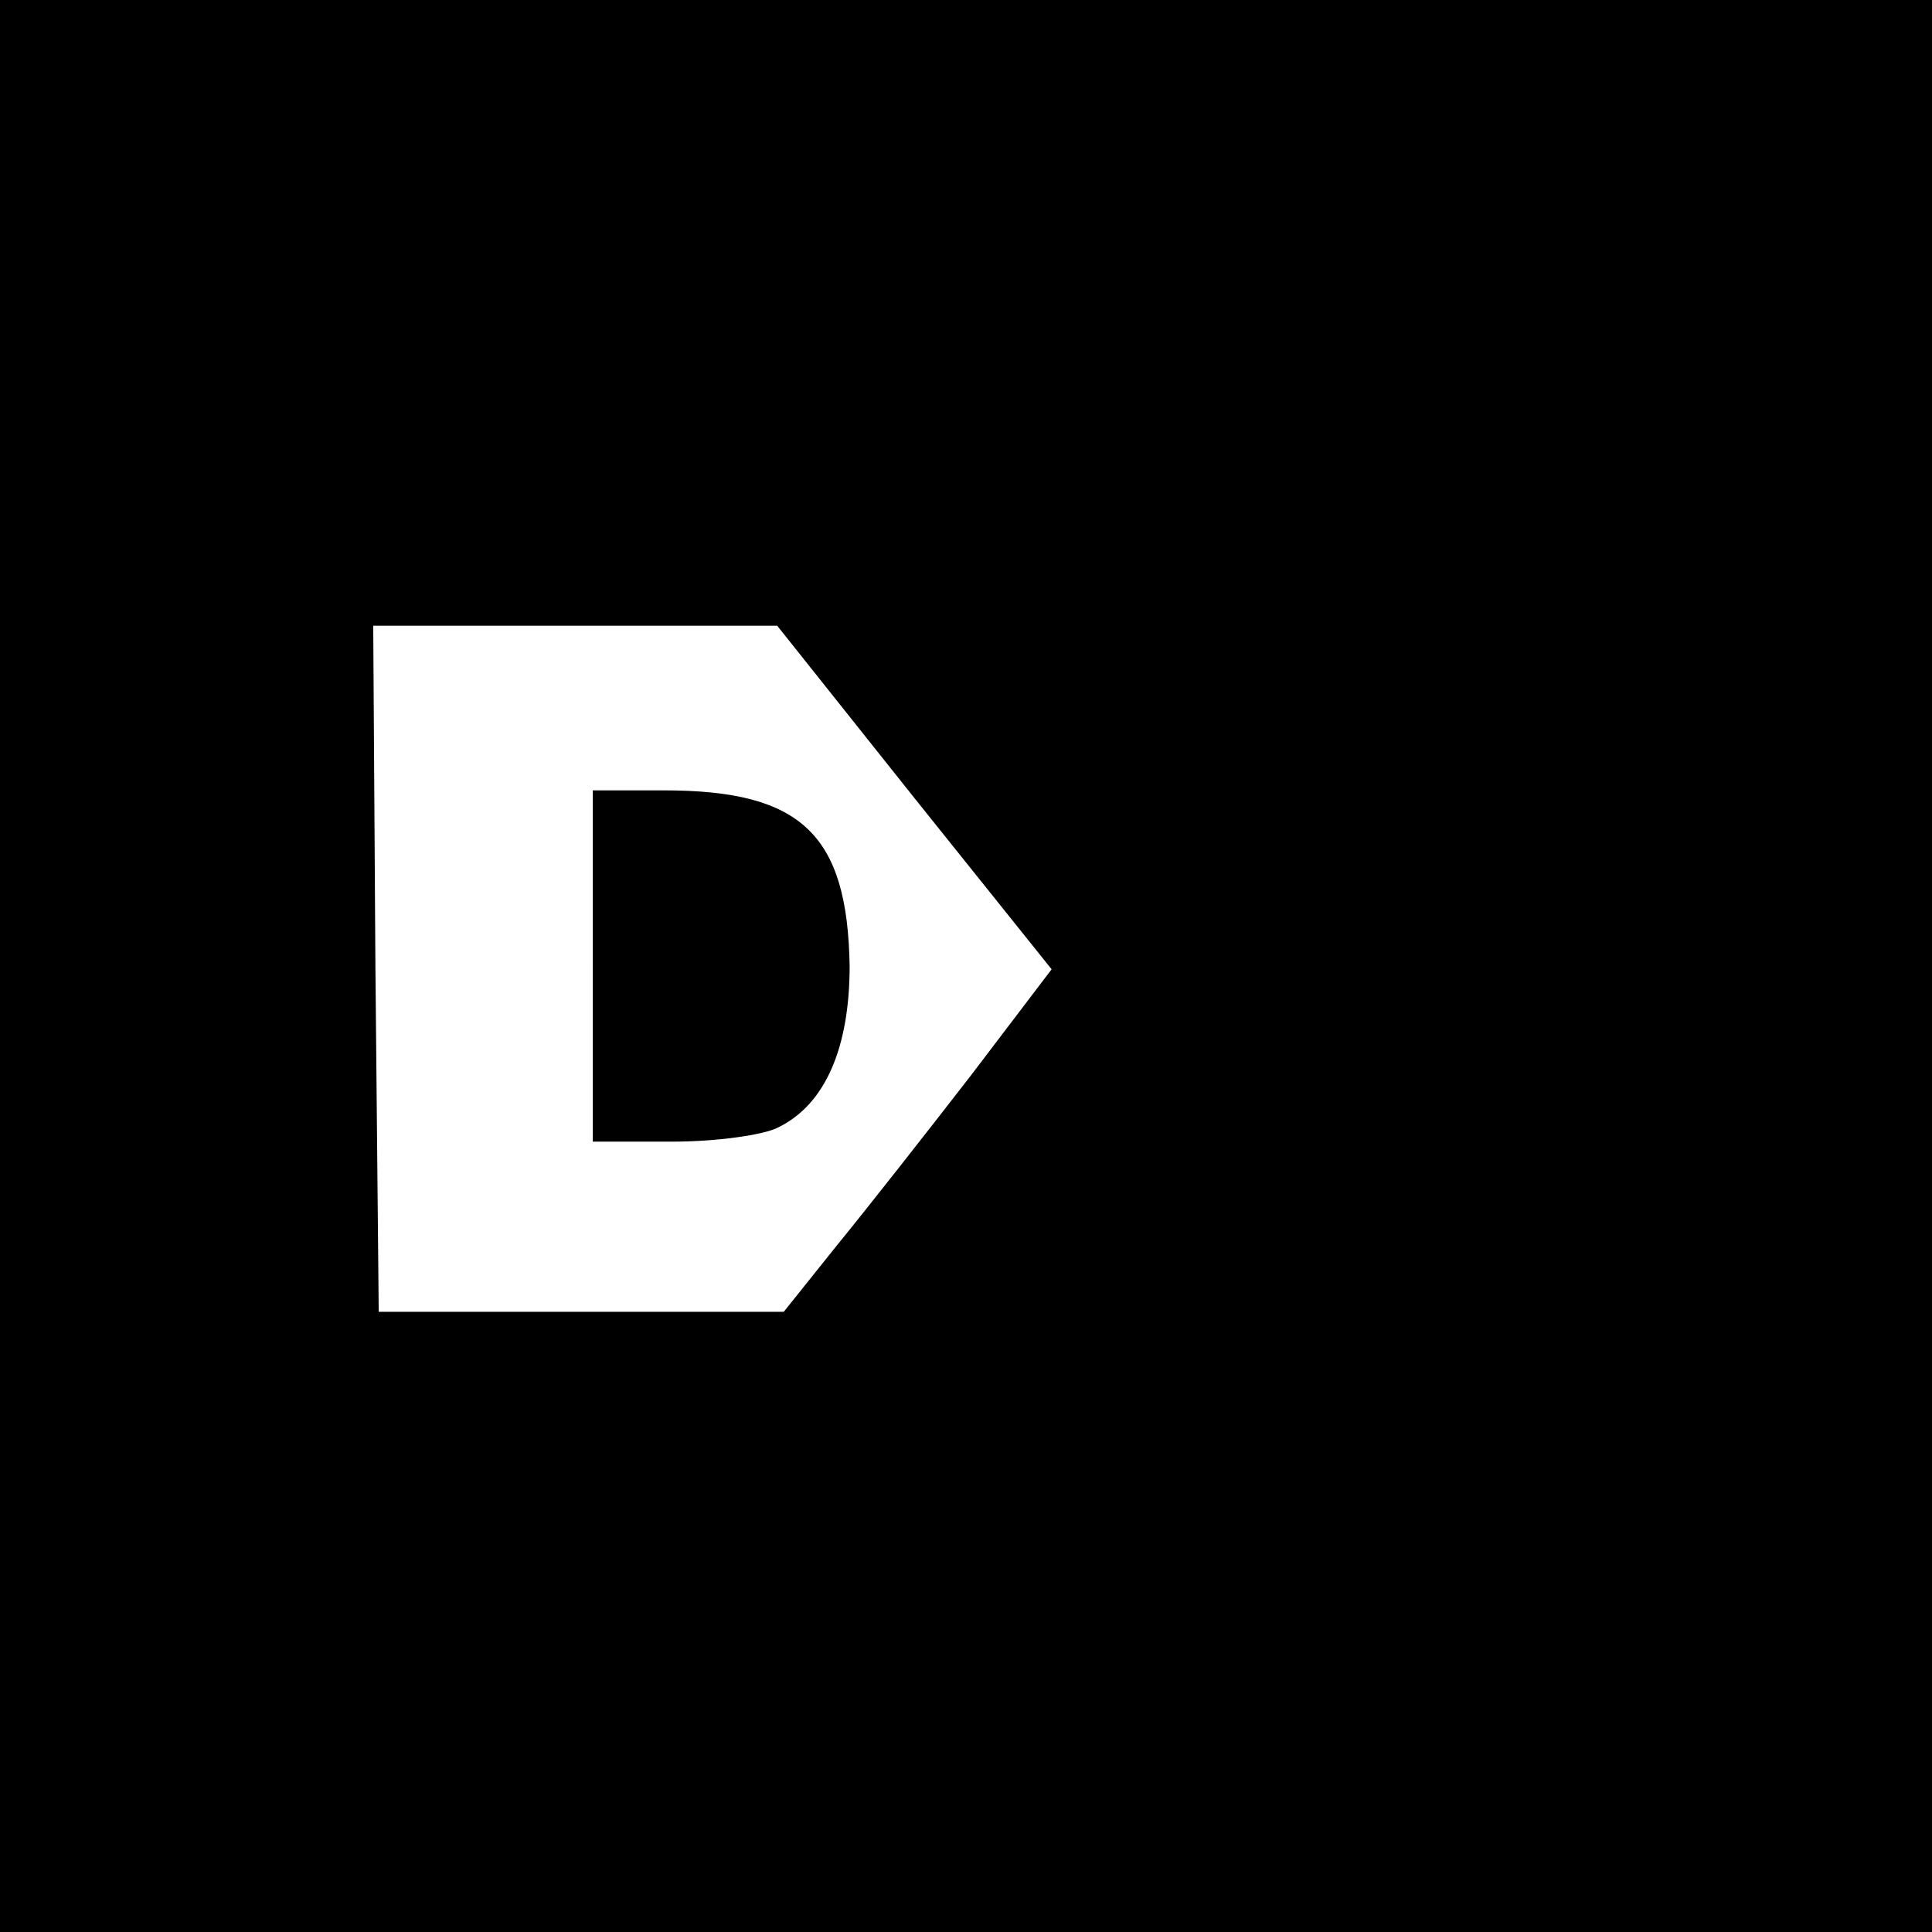 <?xml version="1.0" standalone="no"?>
<!DOCTYPE svg PUBLIC "-//W3C//DTD SVG 20010904//EN"
 "http://www.w3.org/TR/2001/REC-SVG-20010904/DTD/svg10.dtd">
<svg version="1.0" xmlns="http://www.w3.org/2000/svg"
 width="176pt" height="176pt" viewBox="0 0 176 176"
 preserveAspectRatio="xMidYMid meet">

<g transform="translate(0,176) scale(0.1,-0.1)"
fill="#000000" stroke="none">
<path d="M0 880 l0 -880 880 0 880 0 0 880 0 880 -880 0 -880 0 0 -880z m833
153 l125 -156 -73 -96 c-41 -53 -96 -123 -123 -156 l-48 -60 -184 0 -185 0 -3
313 -2 312 184 0 184 0 125 -157z"/>
<path d="M540 880 l0 -160 73 0 c39 0 83 6 96 13 43 21 65 73 65 147 -2 120
-44 160 -169 160 l-65 0 0 -160z"/>
</g>
</svg>
